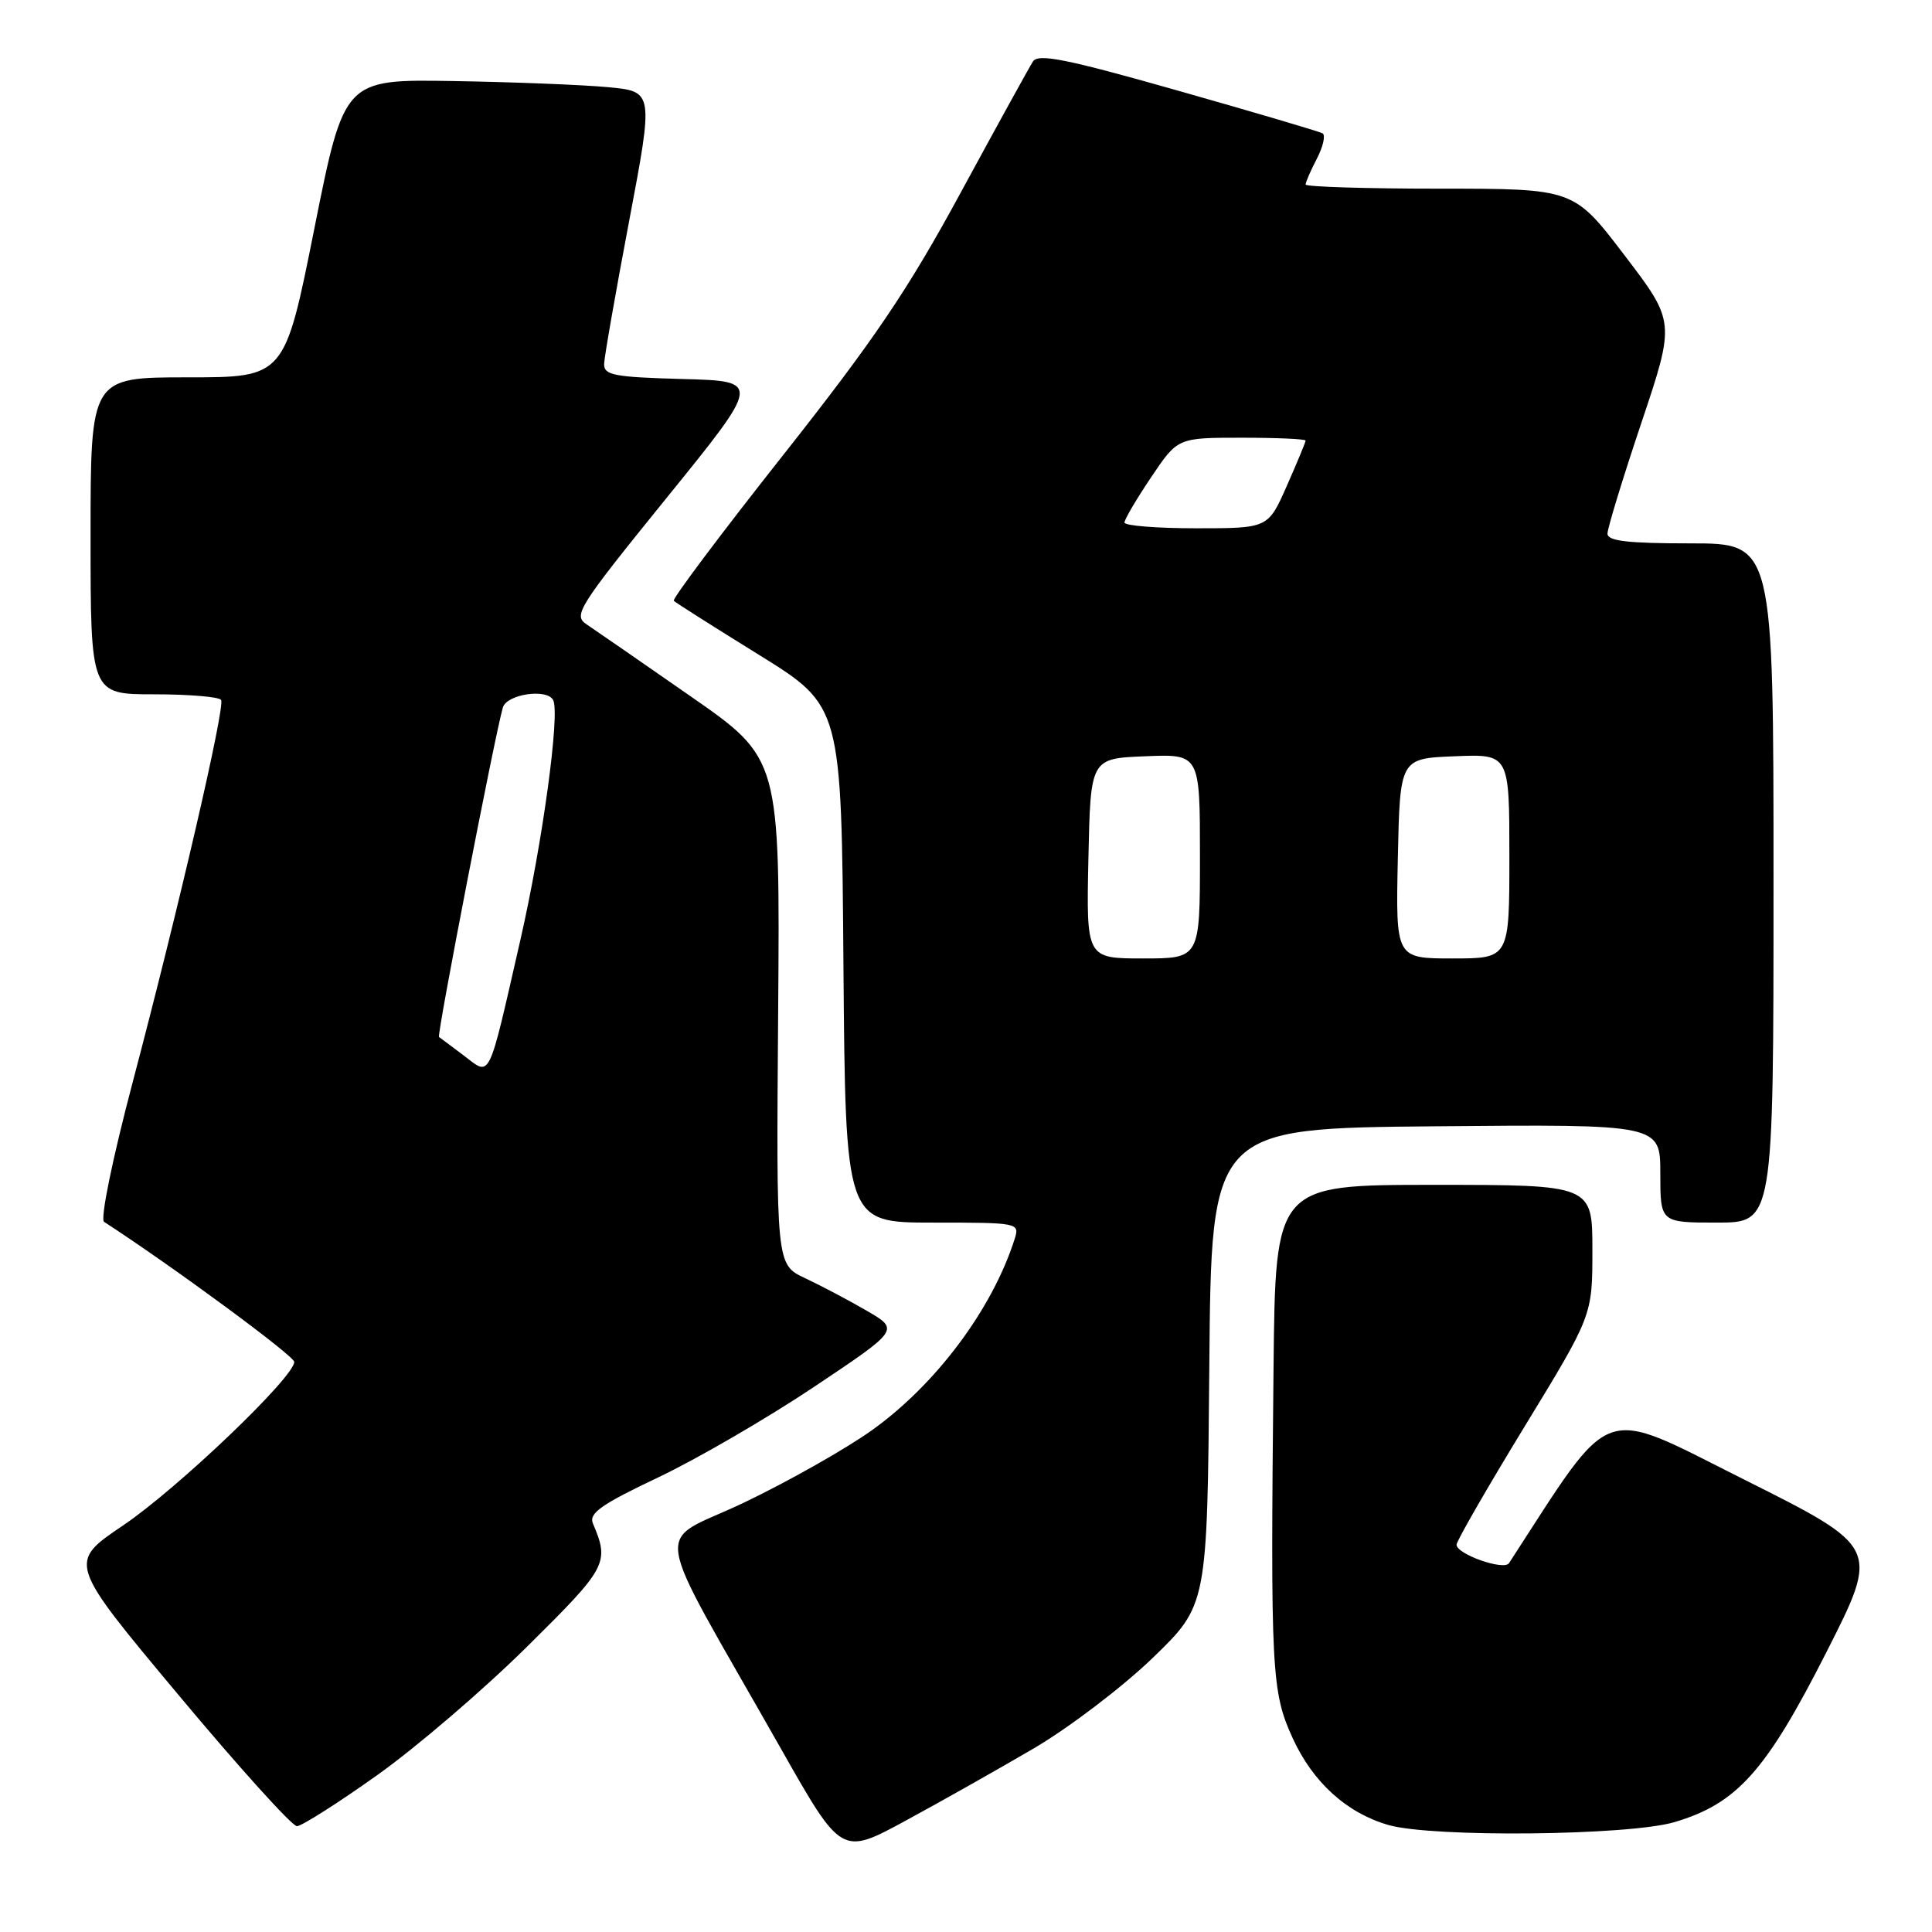 <?xml version="1.0" encoding="UTF-8" standalone="no"?>
<!DOCTYPE svg PUBLIC "-//W3C//DTD SVG 1.1//EN" "http://www.w3.org/Graphics/SVG/1.1/DTD/svg11.dtd" >
<svg xmlns="http://www.w3.org/2000/svg" xmlns:xlink="http://www.w3.org/1999/xlink" version="1.1" viewBox="0 0 256 256">
 <g >
 <path fill="currentColor"
d=" M 137.00 231.66 C 141.68 228.91 148.76 223.52 152.74 219.68 C 159.97 212.69 159.97 212.69 160.24 181.09 C 160.50 149.50 160.50 149.50 190.25 149.24 C 220.00 148.97 220.00 148.97 220.00 155.49 C 220.00 162.00 220.00 162.00 227.50 162.00 C 235.00 162.00 235.00 162.00 235.00 117.00 C 235.00 72.00 235.00 72.00 224.00 72.00 C 215.68 72.00 213.00 71.69 213.00 70.71 C 213.00 70.00 215.02 63.39 217.49 56.03 C 221.98 42.64 221.98 42.64 215.25 33.82 C 208.53 25.00 208.53 25.00 190.76 25.00 C 180.99 25.00 173.00 24.75 173.00 24.45 C 173.00 24.15 173.67 22.60 174.50 21.01 C 175.32 19.42 175.66 17.92 175.25 17.67 C 174.84 17.43 166.23 14.89 156.12 12.02 C 141.26 7.80 137.57 7.06 136.87 8.15 C 136.39 8.89 132.09 16.70 127.31 25.50 C 120.27 38.48 115.81 45.06 103.74 60.34 C 95.55 70.70 89.04 79.38 89.28 79.61 C 89.51 79.85 94.61 83.08 100.60 86.79 C 111.50 93.55 111.50 93.55 111.76 127.77 C 112.03 162.00 112.03 162.00 123.58 162.00 C 134.97 162.00 135.12 162.03 134.45 164.16 C 131.51 173.43 124.03 183.45 115.51 189.53 C 112.05 192.00 104.44 196.30 98.59 199.10 C 86.51 204.87 85.87 200.64 103.50 231.75 C 111.50 245.86 111.50 245.86 120.00 241.25 C 124.67 238.72 132.32 234.40 137.00 231.66 Z  M 221.88 241.44 C 230.17 238.98 234.01 234.69 242.01 218.92 C 249.05 205.04 249.05 205.04 231.13 196.06 C 211.68 186.33 214.00 185.50 199.95 207.13 C 199.28 208.15 193.00 205.94 193.00 204.68 C 193.00 204.20 197.05 197.16 202.00 189.05 C 211.00 174.31 211.00 174.31 211.00 165.65 C 211.00 157.00 211.00 157.00 190.00 157.00 C 169.00 157.00 169.00 157.00 168.75 181.25 C 168.34 221.49 168.47 224.17 171.29 230.32 C 173.97 236.18 178.47 240.25 184.00 241.83 C 189.88 243.50 215.85 243.23 221.88 241.44 Z  M 49.96 235.23 C 55.17 231.53 64.10 223.87 69.82 218.21 C 80.49 207.66 80.78 207.11 78.56 201.85 C 78.00 200.52 79.69 199.33 87.18 195.78 C 92.31 193.35 101.61 187.95 107.85 183.78 C 119.19 176.20 119.19 176.20 114.85 173.68 C 112.46 172.29 108.78 170.35 106.67 169.36 C 102.85 167.56 102.85 167.56 103.11 134.03 C 103.36 100.50 103.36 100.50 91.49 92.25 C 84.97 87.71 78.76 83.42 77.71 82.72 C 75.92 81.53 76.63 80.42 88.33 65.97 C 100.87 50.50 100.87 50.50 90.43 50.22 C 81.33 49.97 80.01 49.71 80.05 48.22 C 80.08 47.27 81.57 38.76 83.36 29.31 C 86.61 12.12 86.61 12.12 80.56 11.55 C 77.23 11.24 68.00 10.87 60.05 10.74 C 45.61 10.50 45.61 10.50 41.66 30.25 C 37.72 50.00 37.72 50.00 24.86 50.00 C 12.00 50.00 12.00 50.00 12.00 71.00 C 12.00 92.00 12.00 92.00 20.44 92.00 C 25.08 92.00 29.07 92.34 29.30 92.75 C 29.84 93.71 23.69 120.27 17.58 143.40 C 14.89 153.59 13.26 161.55 13.79 161.90 C 22.88 167.80 39.00 179.67 38.99 180.46 C 38.98 182.49 23.53 197.25 16.32 202.12 C 9.00 207.06 9.00 207.06 23.60 224.53 C 31.62 234.14 38.71 241.99 39.35 241.98 C 39.98 241.96 44.76 238.93 49.96 235.23 Z  M 144.22 113.75 C 144.50 100.50 144.50 100.50 151.75 100.21 C 159.00 99.91 159.00 99.91 159.00 113.46 C 159.00 127.00 159.00 127.00 151.47 127.00 C 143.94 127.00 143.94 127.00 144.22 113.75 Z  M 185.22 113.75 C 185.50 100.50 185.50 100.50 192.75 100.21 C 200.00 99.91 200.00 99.91 200.00 113.46 C 200.00 127.00 200.00 127.00 192.47 127.00 C 184.94 127.00 184.94 127.00 185.22 113.75 Z  M 149.00 69.24 C 149.00 68.82 150.59 66.12 152.53 63.24 C 156.05 58.00 156.05 58.00 164.53 58.00 C 169.19 58.00 173.00 58.17 173.00 58.38 C 173.00 58.58 171.88 61.28 170.51 64.38 C 168.03 70.00 168.03 70.00 158.51 70.00 C 153.28 70.00 149.00 69.66 149.00 69.24 Z  M 61.46 139.87 C 59.83 138.64 58.35 137.53 58.17 137.41 C 57.86 137.19 65.57 97.41 66.63 93.75 C 67.14 91.99 72.44 91.19 73.29 92.75 C 74.24 94.48 71.89 111.69 68.95 124.56 C 64.61 143.55 65.07 142.61 61.46 139.87 Z "/>
</g>
</svg>